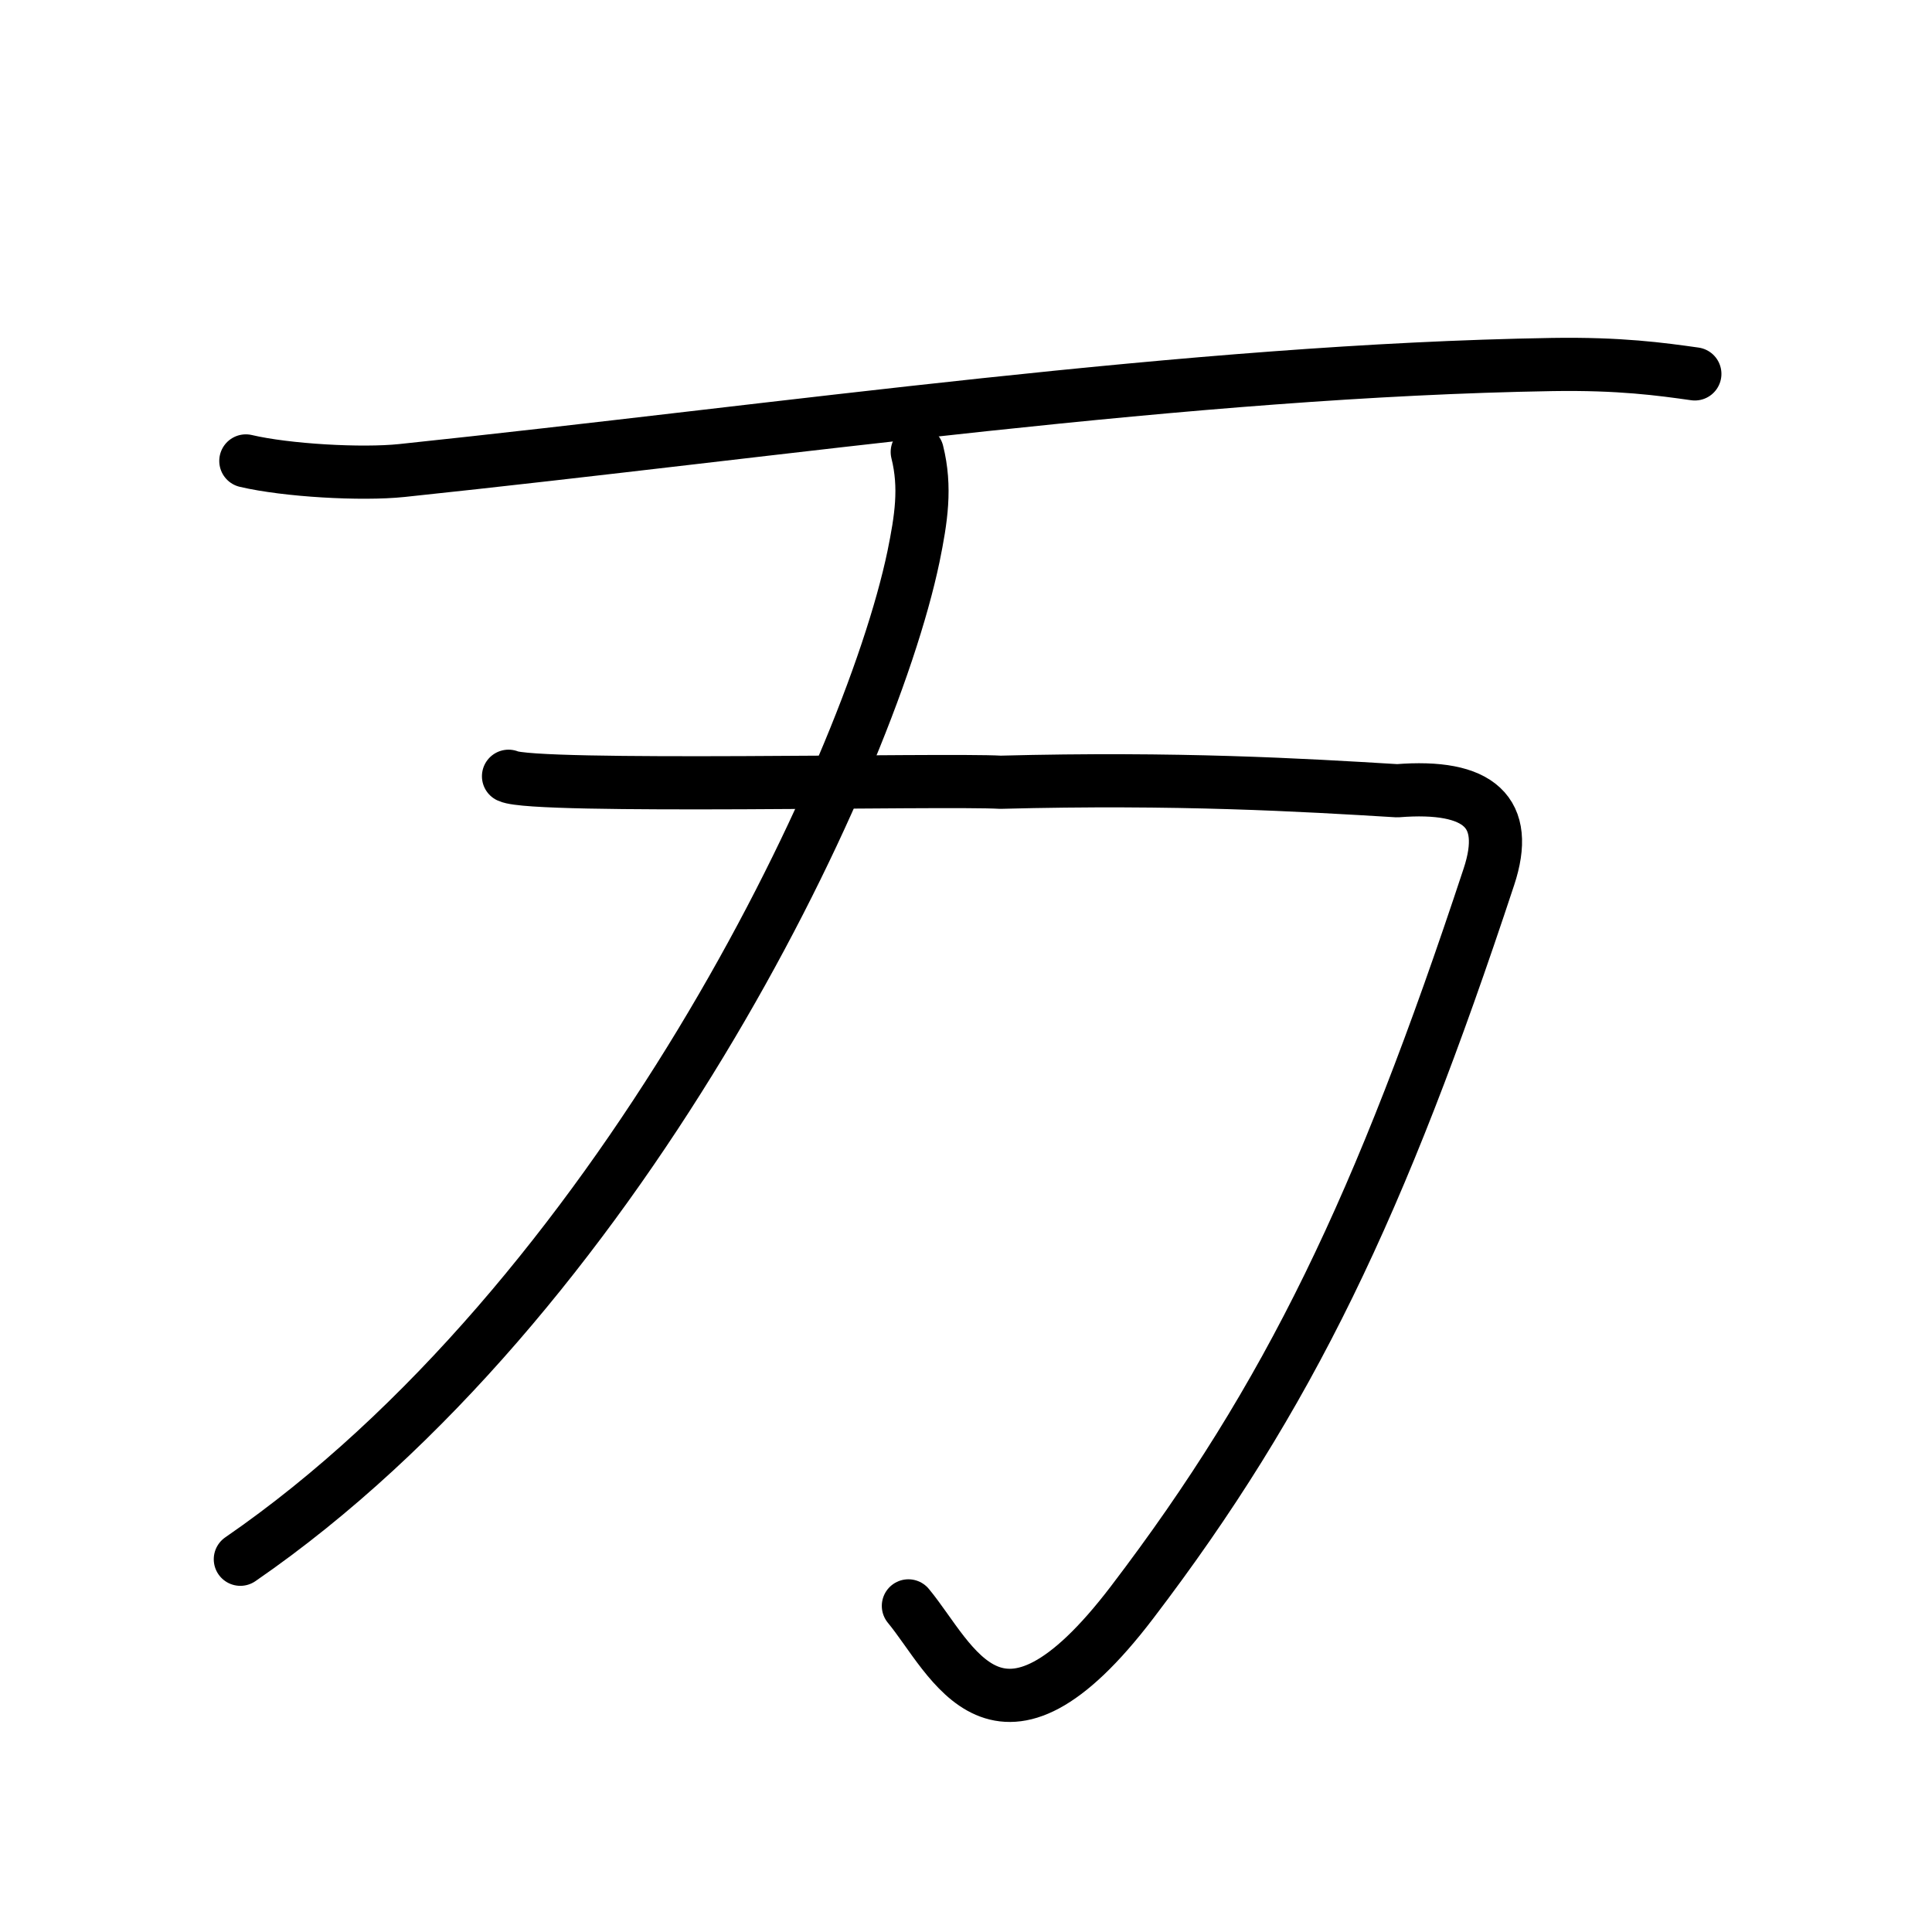 <?xml version="1.0" encoding="UTF-8" standalone="no"?>
<!--
Copyright (C) 2009/2010/2011 Ulrich Apel.
This work is distributed under the conditions of the Creative Commons
Attribution-Share Alike 3.0 Licence. This means you are free:
* to Share - to copy, distribute and transmit the work
* to Remix - to adapt the work

Under the following conditions:
* Attribution. You must attribute the work by stating your use of KanjiVG in
  your own copyright header and linking to KanjiVG's website
  (http://kanjivg.tagaini.net)
* Share Alike. If you alter, transform, or build upon this work, you may
  distribute the resulting work only under the same or similar license to this
  one.

See http://creativecommons.org/licenses/by-sa/3.0/ for more details.
-->

<svg
   width="109"
   height="109"
   viewBox="0 0 109 109"
   version="1.1"
   id="svg3"
   sodipodi:docname="100004.svg"
   inkscape:version="1.3.2 (091e20e, 2023-11-25, custom)"
   xmlns:inkscape="http://www.inkscape.org/namespaces/inkscape"
   xmlns:sodipodi="http://sodipodi.sourceforge.net/DTD/sodipodi-0.dtd"
   xmlns="http://www.w3.org/2000/svg"
   xmlns:svg="http://www.w3.org/2000/svg"
   xmlns:kvg="http://kanjivg.tagaini.net">
  <defs
     id="defs3" />
  <sodipodi:namedview
     id="namedview3"
     pagecolor="#ffffff"
     bordercolor="#999999"
     borderopacity="1"
     inkscape:showpageshadow="2"
     inkscape:pageopacity="0"
     inkscape:pagecheckerboard="0"
     inkscape:deskcolor="#d1d1d1"
     inkscape:zoom="5.5465715"
     inkscape:cx="54.988924"
     inkscape:cy="71.846184"
     inkscape:window-width="1920"
     inkscape:window-height="1111"
     inkscape:window-x="-9"
     inkscape:window-y="-9"
     inkscape:window-maximized="1"
     inkscape:current-layer="kvg:04e07" />
  <g
     id="kvg:StrokePaths_04e07"
     style="fill:none;stroke:#000000;stroke-width:3;stroke-linecap:round;stroke-linejoin:round;">
    <g
       id="kvg:04e07"
       kvg:element="万">
      <path
         id="kvg:04e07-s2"
         kvg:type="㇆"
         d="M28.69,43.795c1.45,0.7,24.608,0.155,27.755,0.338c9.987,-0.262,17.05,0.155,22.385,0.48c4.64,-0.37,6.38,1.208,5.17,4.858c-6.12,18.53,-11.25,29.28,-20.13,40.93c-7.6,9.97,-10.12,3.22,-12.62,0.2"
         sodipodi:nodetypes="cccccc" />
      <path
         id="kvg:04e07-s3"
         kvg:type="㇒"
         d="M51.75,25.5c0.5,2,0.22,3.78-0.21,5.89C48.95,43.8,34.75,73.38,13.56,87.97" />
      <path
         id="kvg:04e07-s1"
         kvg:type="㇐"
         d="M 13.87,26.005 c 2.3,0.54 6.52,0.78 8.81,0.54 21.57,-2.27 44.44,-5.64 64.9,-5.98 3.83,-0.06 6.12,0.26 8.04,0.53"
         style="fill:none;stroke:#000000;stroke-width:3;stroke-linecap:round;stroke-linejoin:round" />
    </g>
  </g>
</svg>
